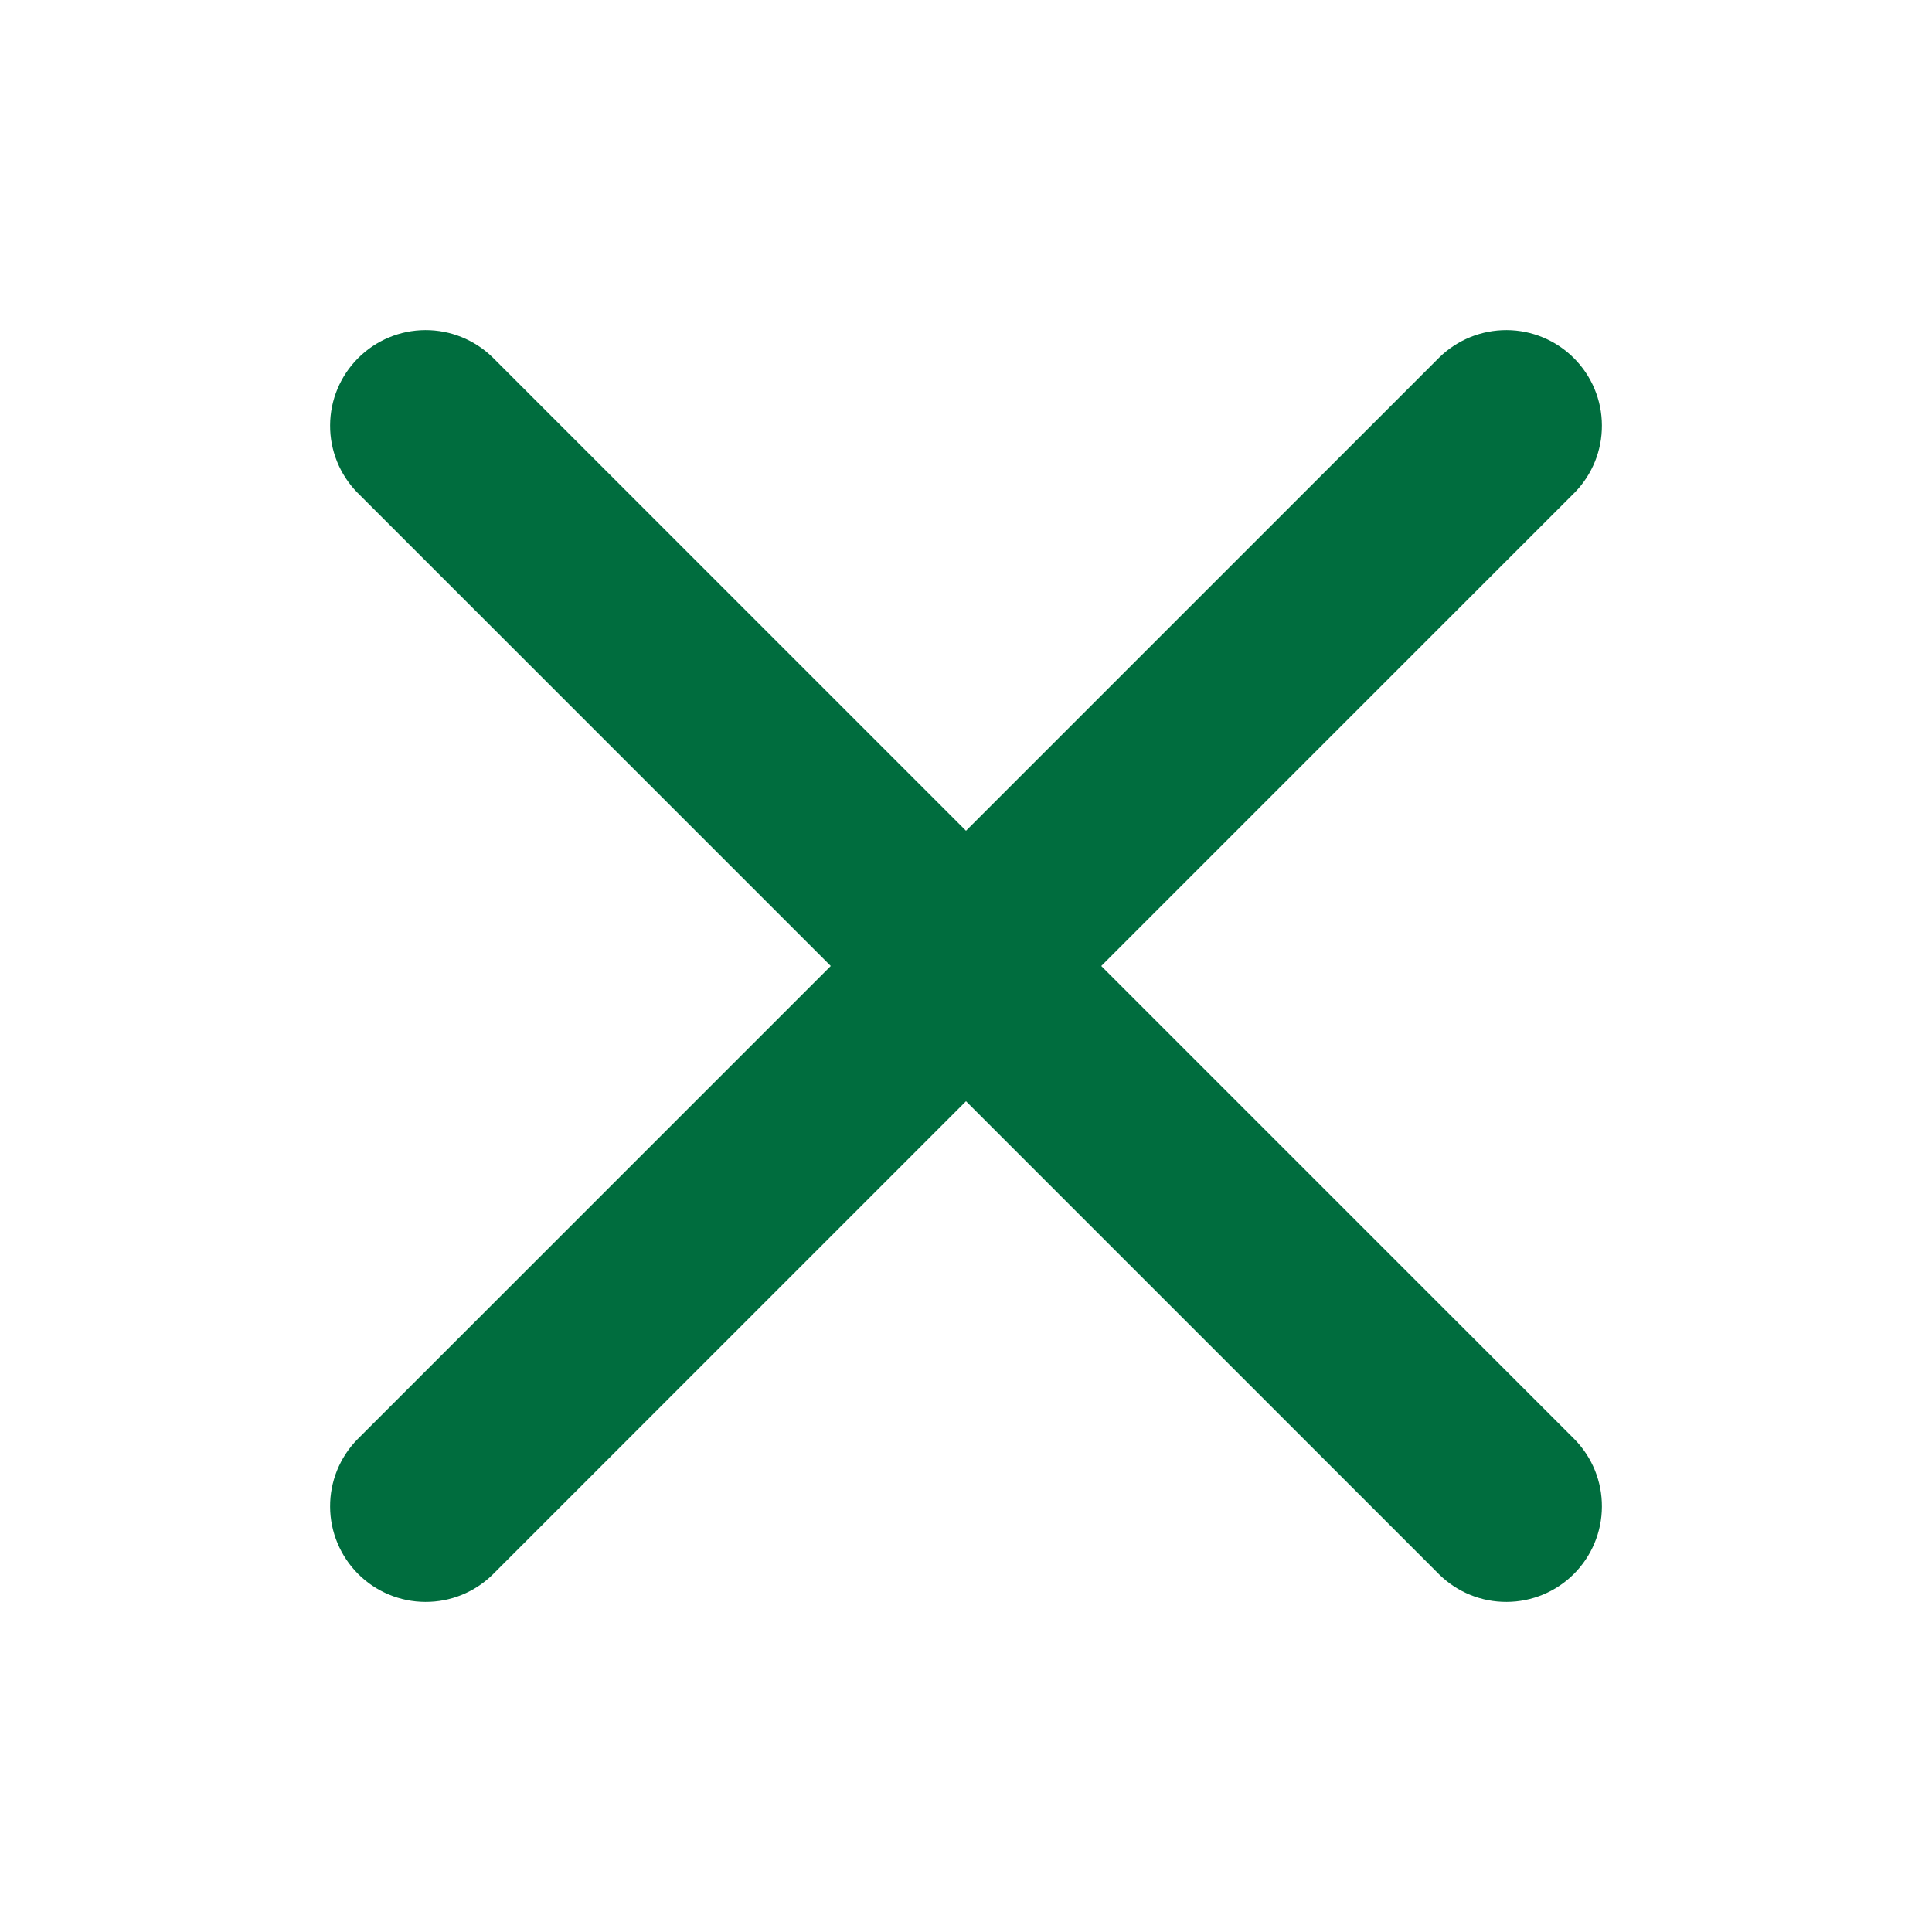 <svg width="36" height="36" viewBox="0 0 36 36" fill="none" xmlns="http://www.w3.org/2000/svg">
<path d="M20.52 18L29.34 9.18C29.669 8.845 29.852 8.393 29.849 7.924C29.847 7.454 29.659 7.005 29.327 6.673C28.995 6.341 28.546 6.153 28.076 6.151C27.607 6.149 27.155 6.332 26.82 6.66L18 15.48L9.18 6.66C8.845 6.332 8.393 6.149 7.924 6.151C7.454 6.153 7.005 6.341 6.673 6.673C6.341 7.005 6.153 7.454 6.151 7.924C6.148 8.393 6.331 8.845 6.66 9.18L15.48 18L6.66 26.82C6.331 27.155 6.148 27.607 6.151 28.076C6.153 28.546 6.341 28.995 6.673 29.328C7.005 29.66 7.454 29.847 7.924 29.849C8.393 29.852 8.845 29.669 9.18 29.34L18 20.52L26.82 29.34C27.155 29.669 27.607 29.852 28.076 29.849C28.546 29.847 28.995 29.66 29.327 29.328C29.659 28.995 29.847 28.546 29.849 28.076C29.852 27.607 29.669 27.155 29.34 26.82L20.52 18Z" fill="#006D3E"/>
</svg>

